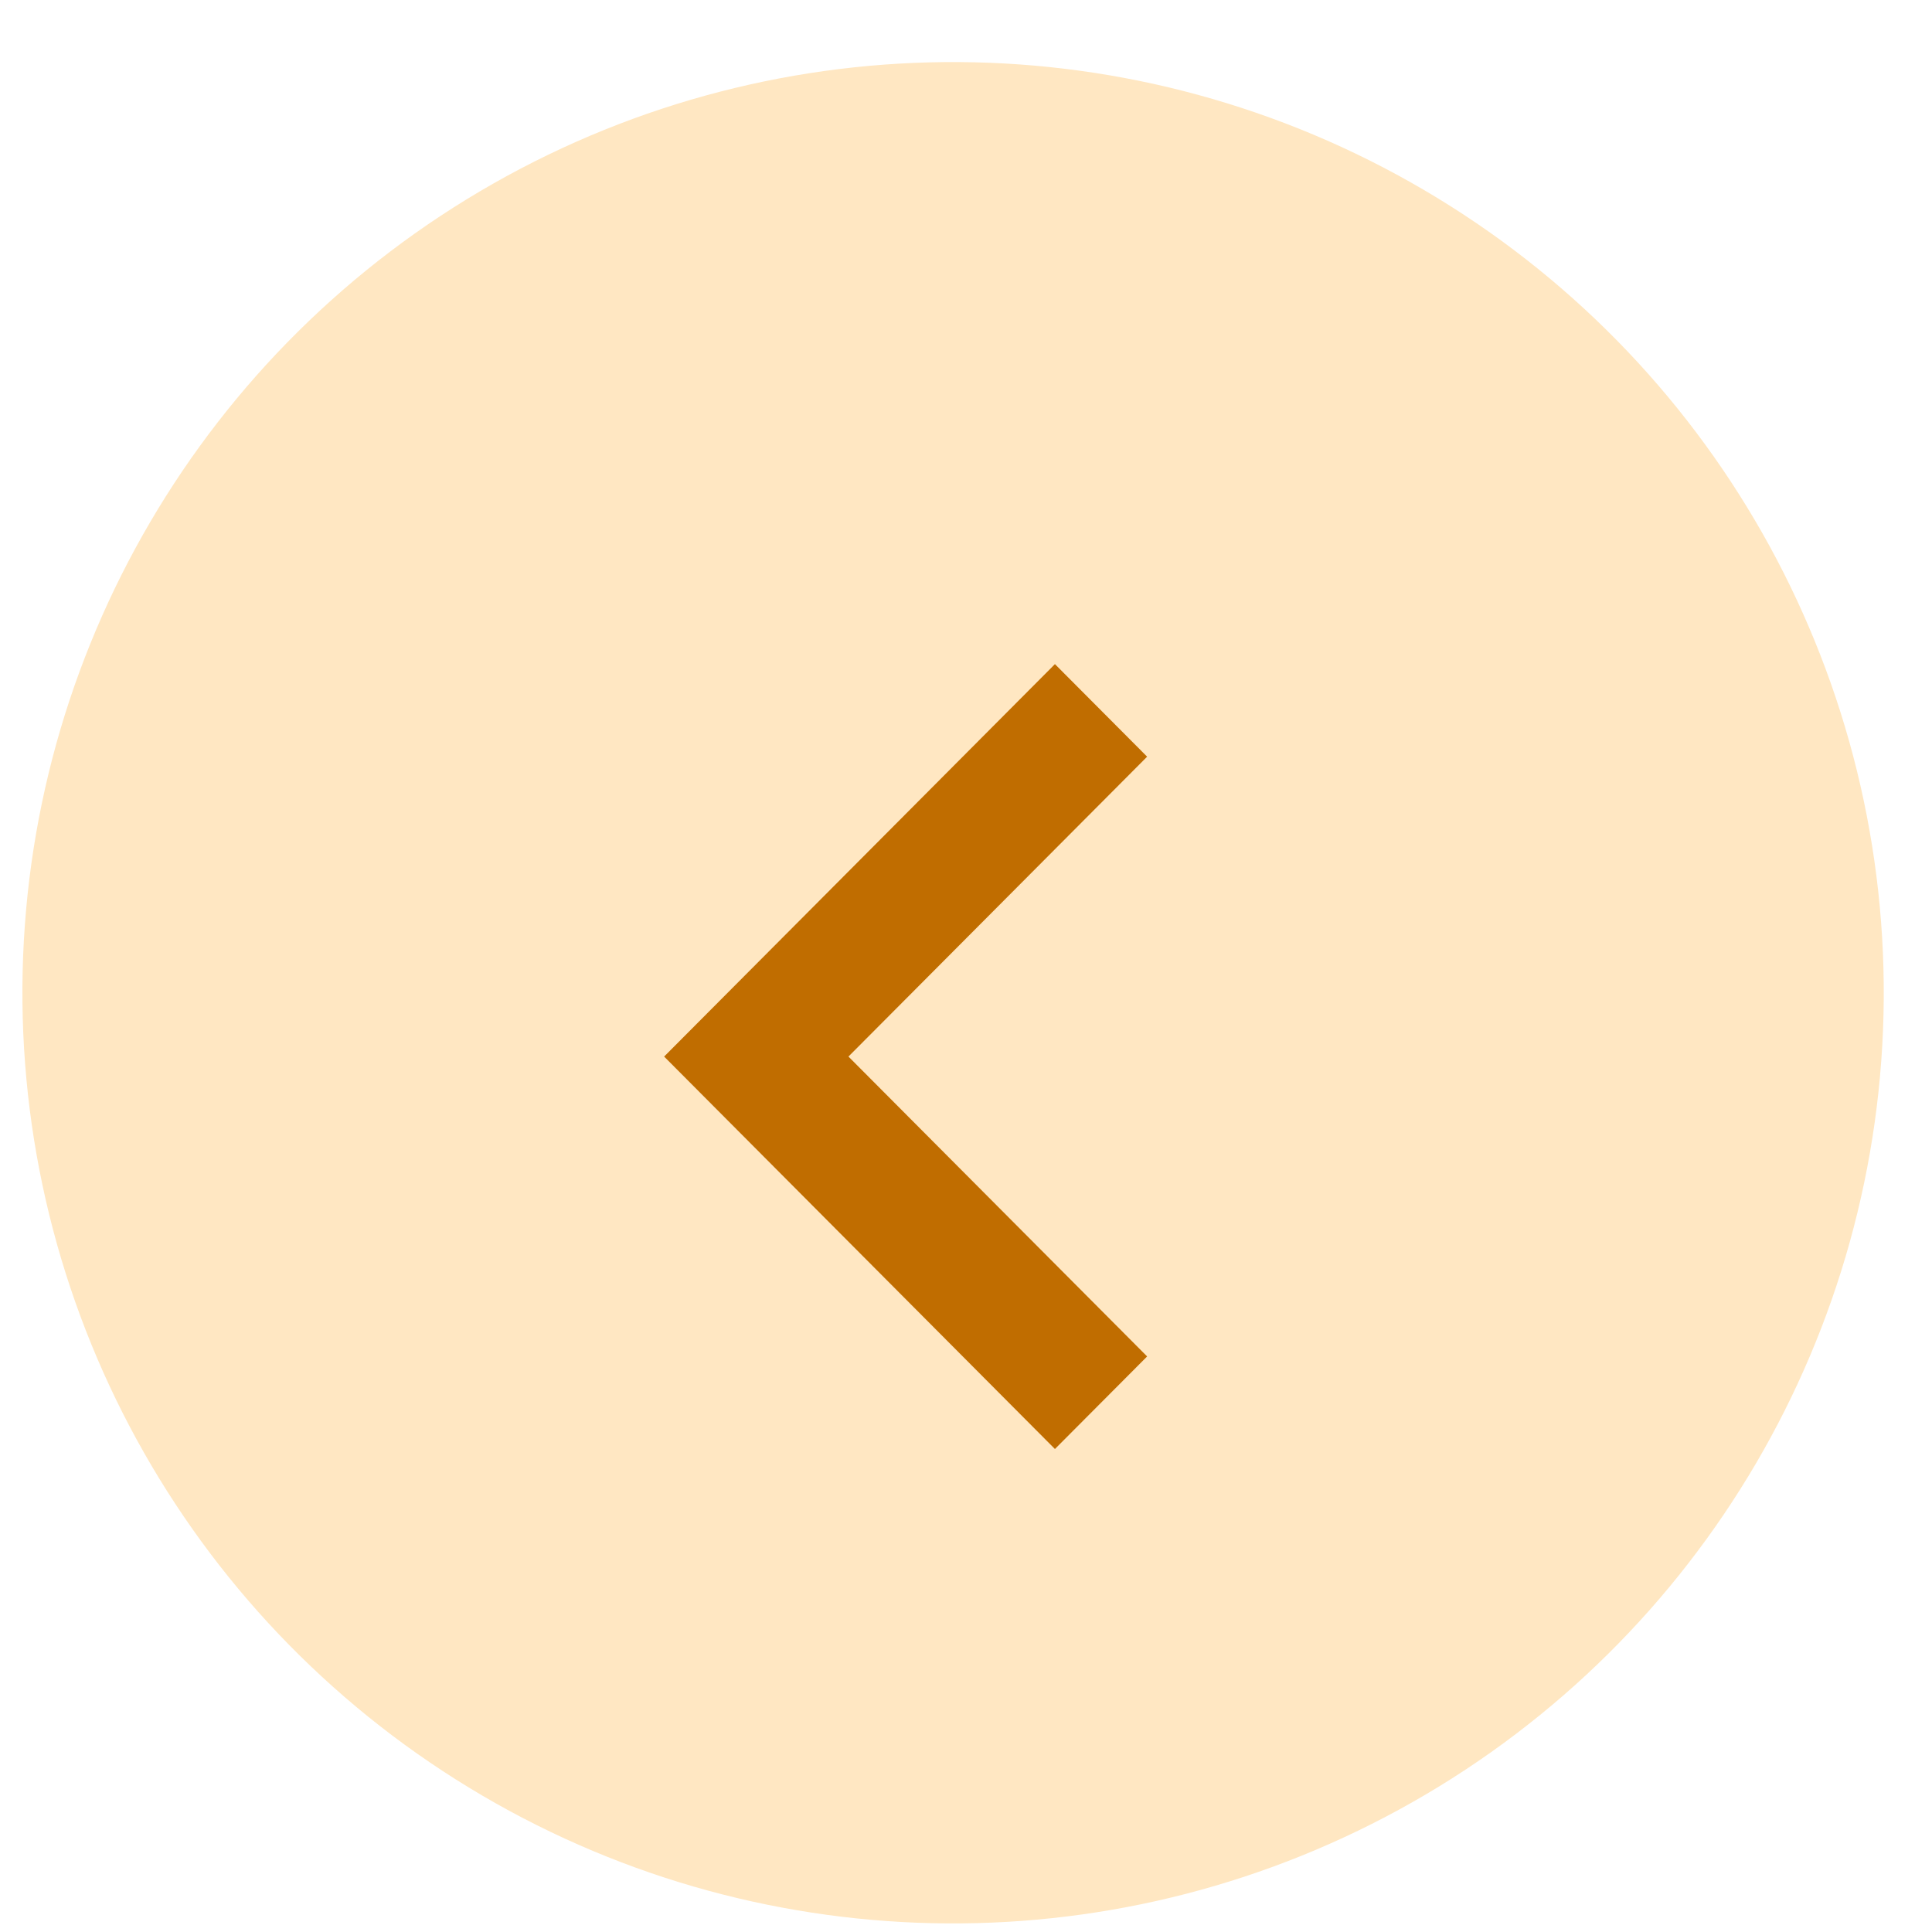 <svg width="32" height="32" viewBox="0 0 32 32" fill="none" xmlns="http://www.w3.org/2000/svg">
<circle cx="15.786" cy="16.443" r="15.415" transform="rotate(-179.616 15.786 16.443)" fill="#FFE7C2"/>
<path d="M19 22.467L14.053 17.5L19 12.533L17.473 11L11 17.5L17.473 24L19 22.467Z" fill="#C06D00"/>
</svg>
